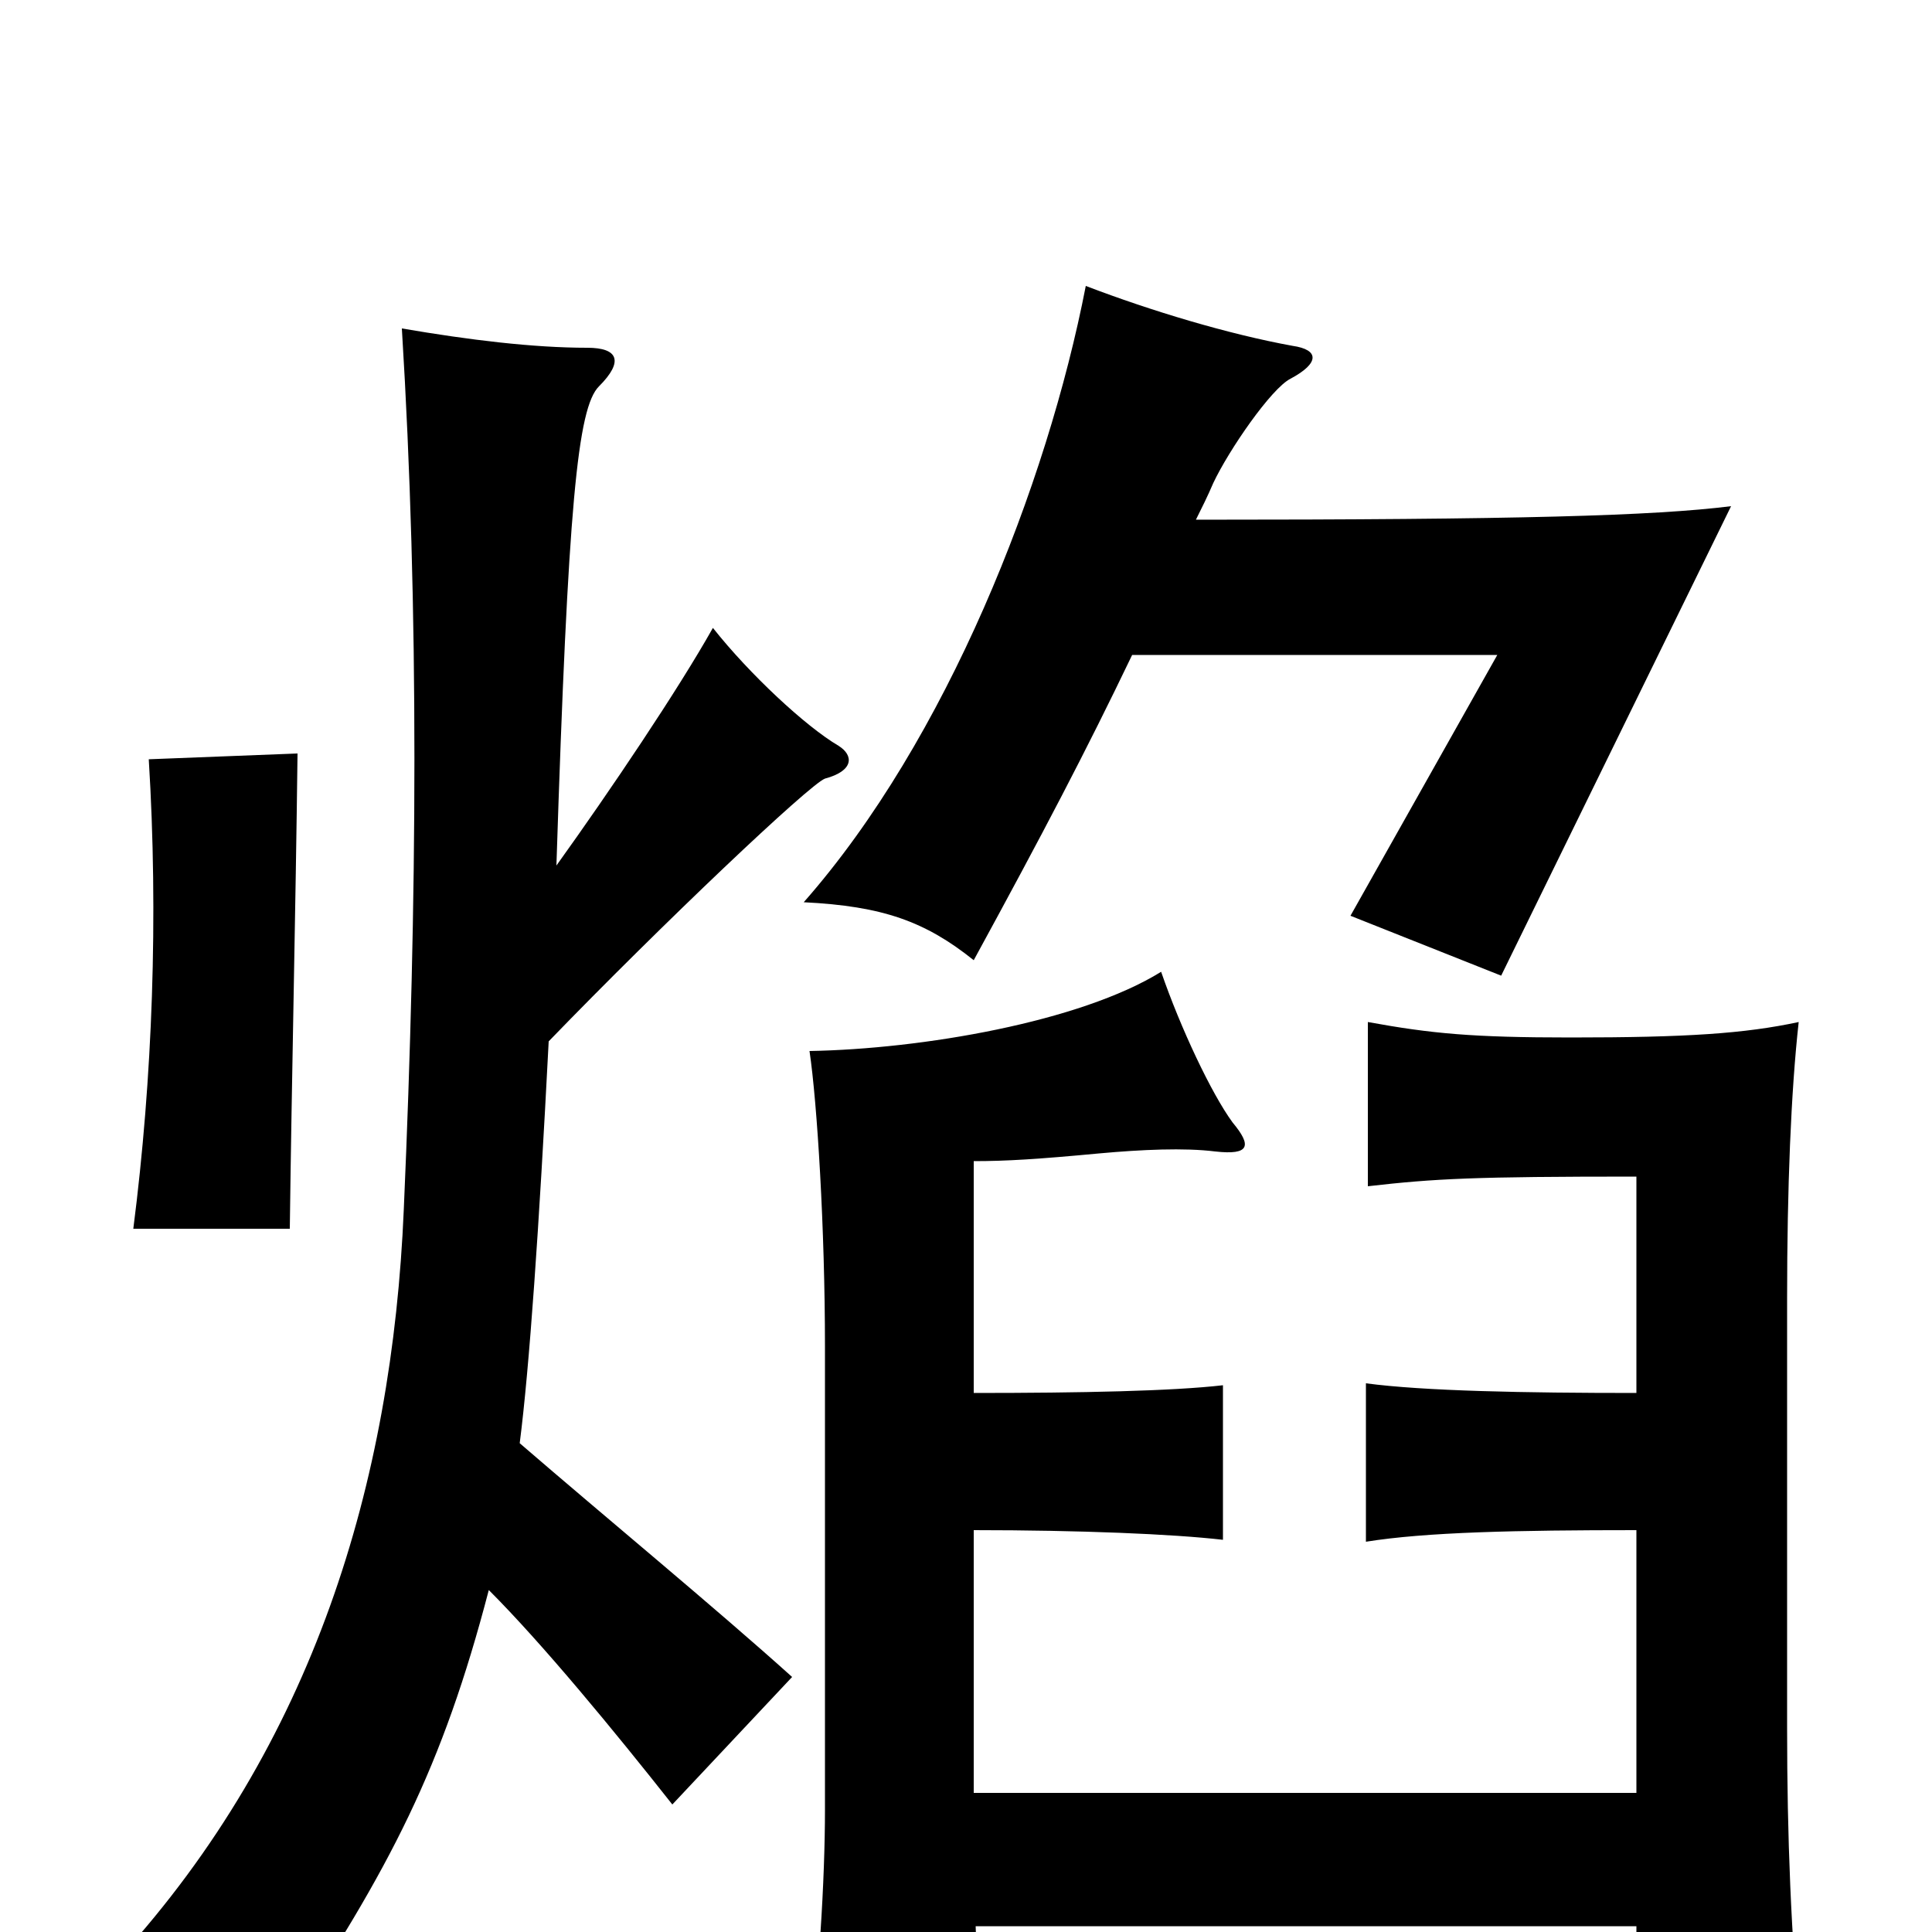 <svg xmlns="http://www.w3.org/2000/svg" viewBox="0 -1000 1000 1000">
	<path fill="#000000" d="M586 -661H775L699 -526L777 -495L896 -738C856 -733 786 -731 619 -731C622 -737 625 -743 628 -750C636 -767 658 -799 668 -804C683 -812 683 -819 669 -821C636 -827 596 -839 562 -852C542 -749 490 -617 416 -533C457 -531 479 -523 504 -503C540 -569 562 -611 586 -661ZM269 -253C274 -292 279 -364 284 -461C343 -522 419 -594 427 -597C442 -601 442 -609 434 -614C417 -624 388 -651 369 -675C351 -643 316 -591 288 -552C294 -739 299 -789 310 -800C323 -813 320 -820 304 -820C276 -820 243 -824 208 -830C217 -684 216 -534 209 -374C203 -232 162 -97 62 13C93 18 118 28 146 51C202 -33 229 -85 253 -177C281 -149 318 -104 348 -66L410 -132C370 -168 313 -215 269 -253ZM504 -208C559 -208 607 -206 633 -203V-283C607 -280 560 -279 504 -279V-399C521 -399 537 -400 569 -403C591 -405 613 -406 629 -404C647 -402 648 -407 638 -419C627 -434 611 -468 601 -497C559 -471 477 -457 419 -456C423 -429 427 -364 427 -303V-63C427 -29 424 28 417 74H509C508 58 506 30 505 -3H847V56H932C927 1 925 -49 925 -106V-328C925 -385 927 -435 931 -471C903 -465 873 -463 813 -463C762 -463 741 -465 708 -471V-386C743 -390 763 -391 847 -391V-279C789 -279 737 -280 707 -284V-202C738 -207 785 -208 847 -208V-72H504ZM154 -610L77 -607C82 -526 79 -442 69 -364H150C151 -443 153 -527 154 -610Z"/>
</svg>